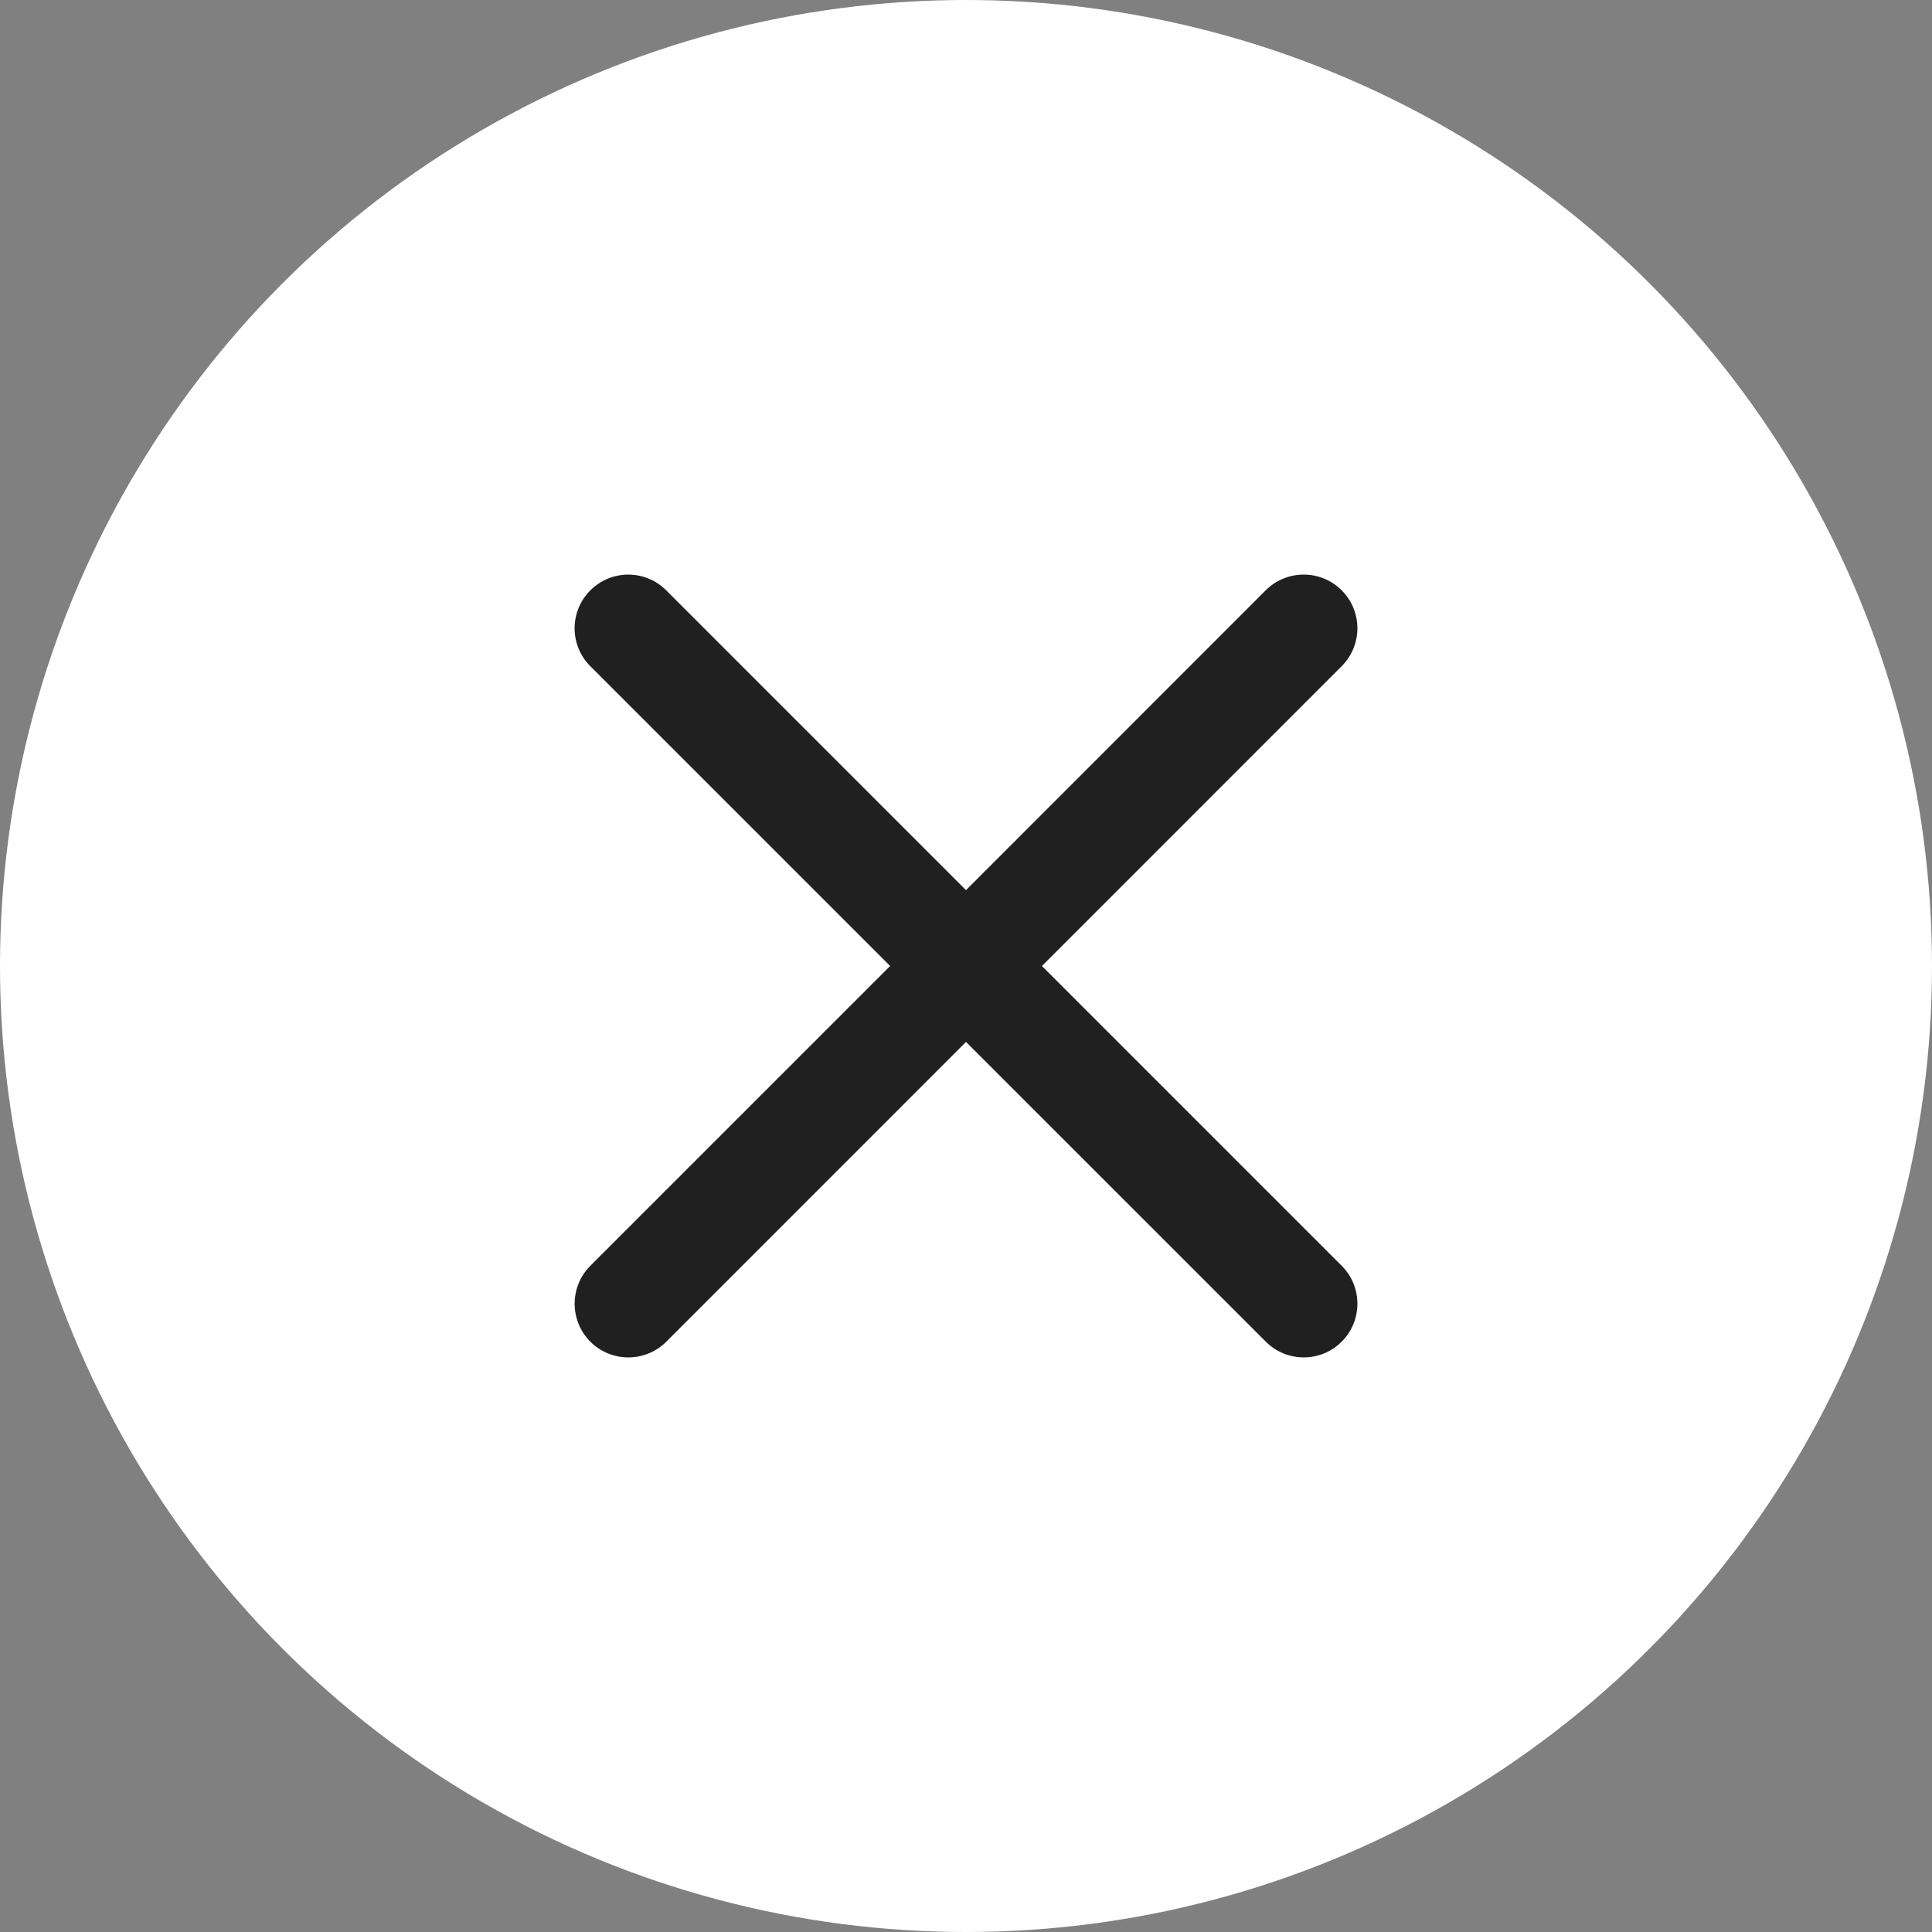 <svg width="30" height="30" viewBox="0 0 30 30" fill="none" xmlns="http://www.w3.org/2000/svg">
<rect x="0" y="0" width="30" height="30" fill="#808080" stroke="none"/>
<circle cx="15" cy="15" r="15" fill="white"/>
<path fill-rule="evenodd" clip-rule="evenodd" d="M9.167 19.655C8.842 19.981 8.842 20.508 9.167 20.834C9.493 21.159 10.021 21.159 10.346 20.834L15 16.179L19.655 20.833C19.98 21.159 20.508 21.159 20.834 20.833C21.159 20.508 21.159 19.98 20.834 19.655L16.179 15L20.833 10.345C21.159 10.019 21.159 9.492 20.833 9.166C20.508 8.841 19.98 8.841 19.654 9.166L15 13.822L10.345 9.167C10.02 8.841 9.492 8.841 9.167 9.167C8.841 9.492 8.841 10.02 9.167 10.345L13.822 15L9.167 19.655Z" fill="#202020"/>
</svg>
